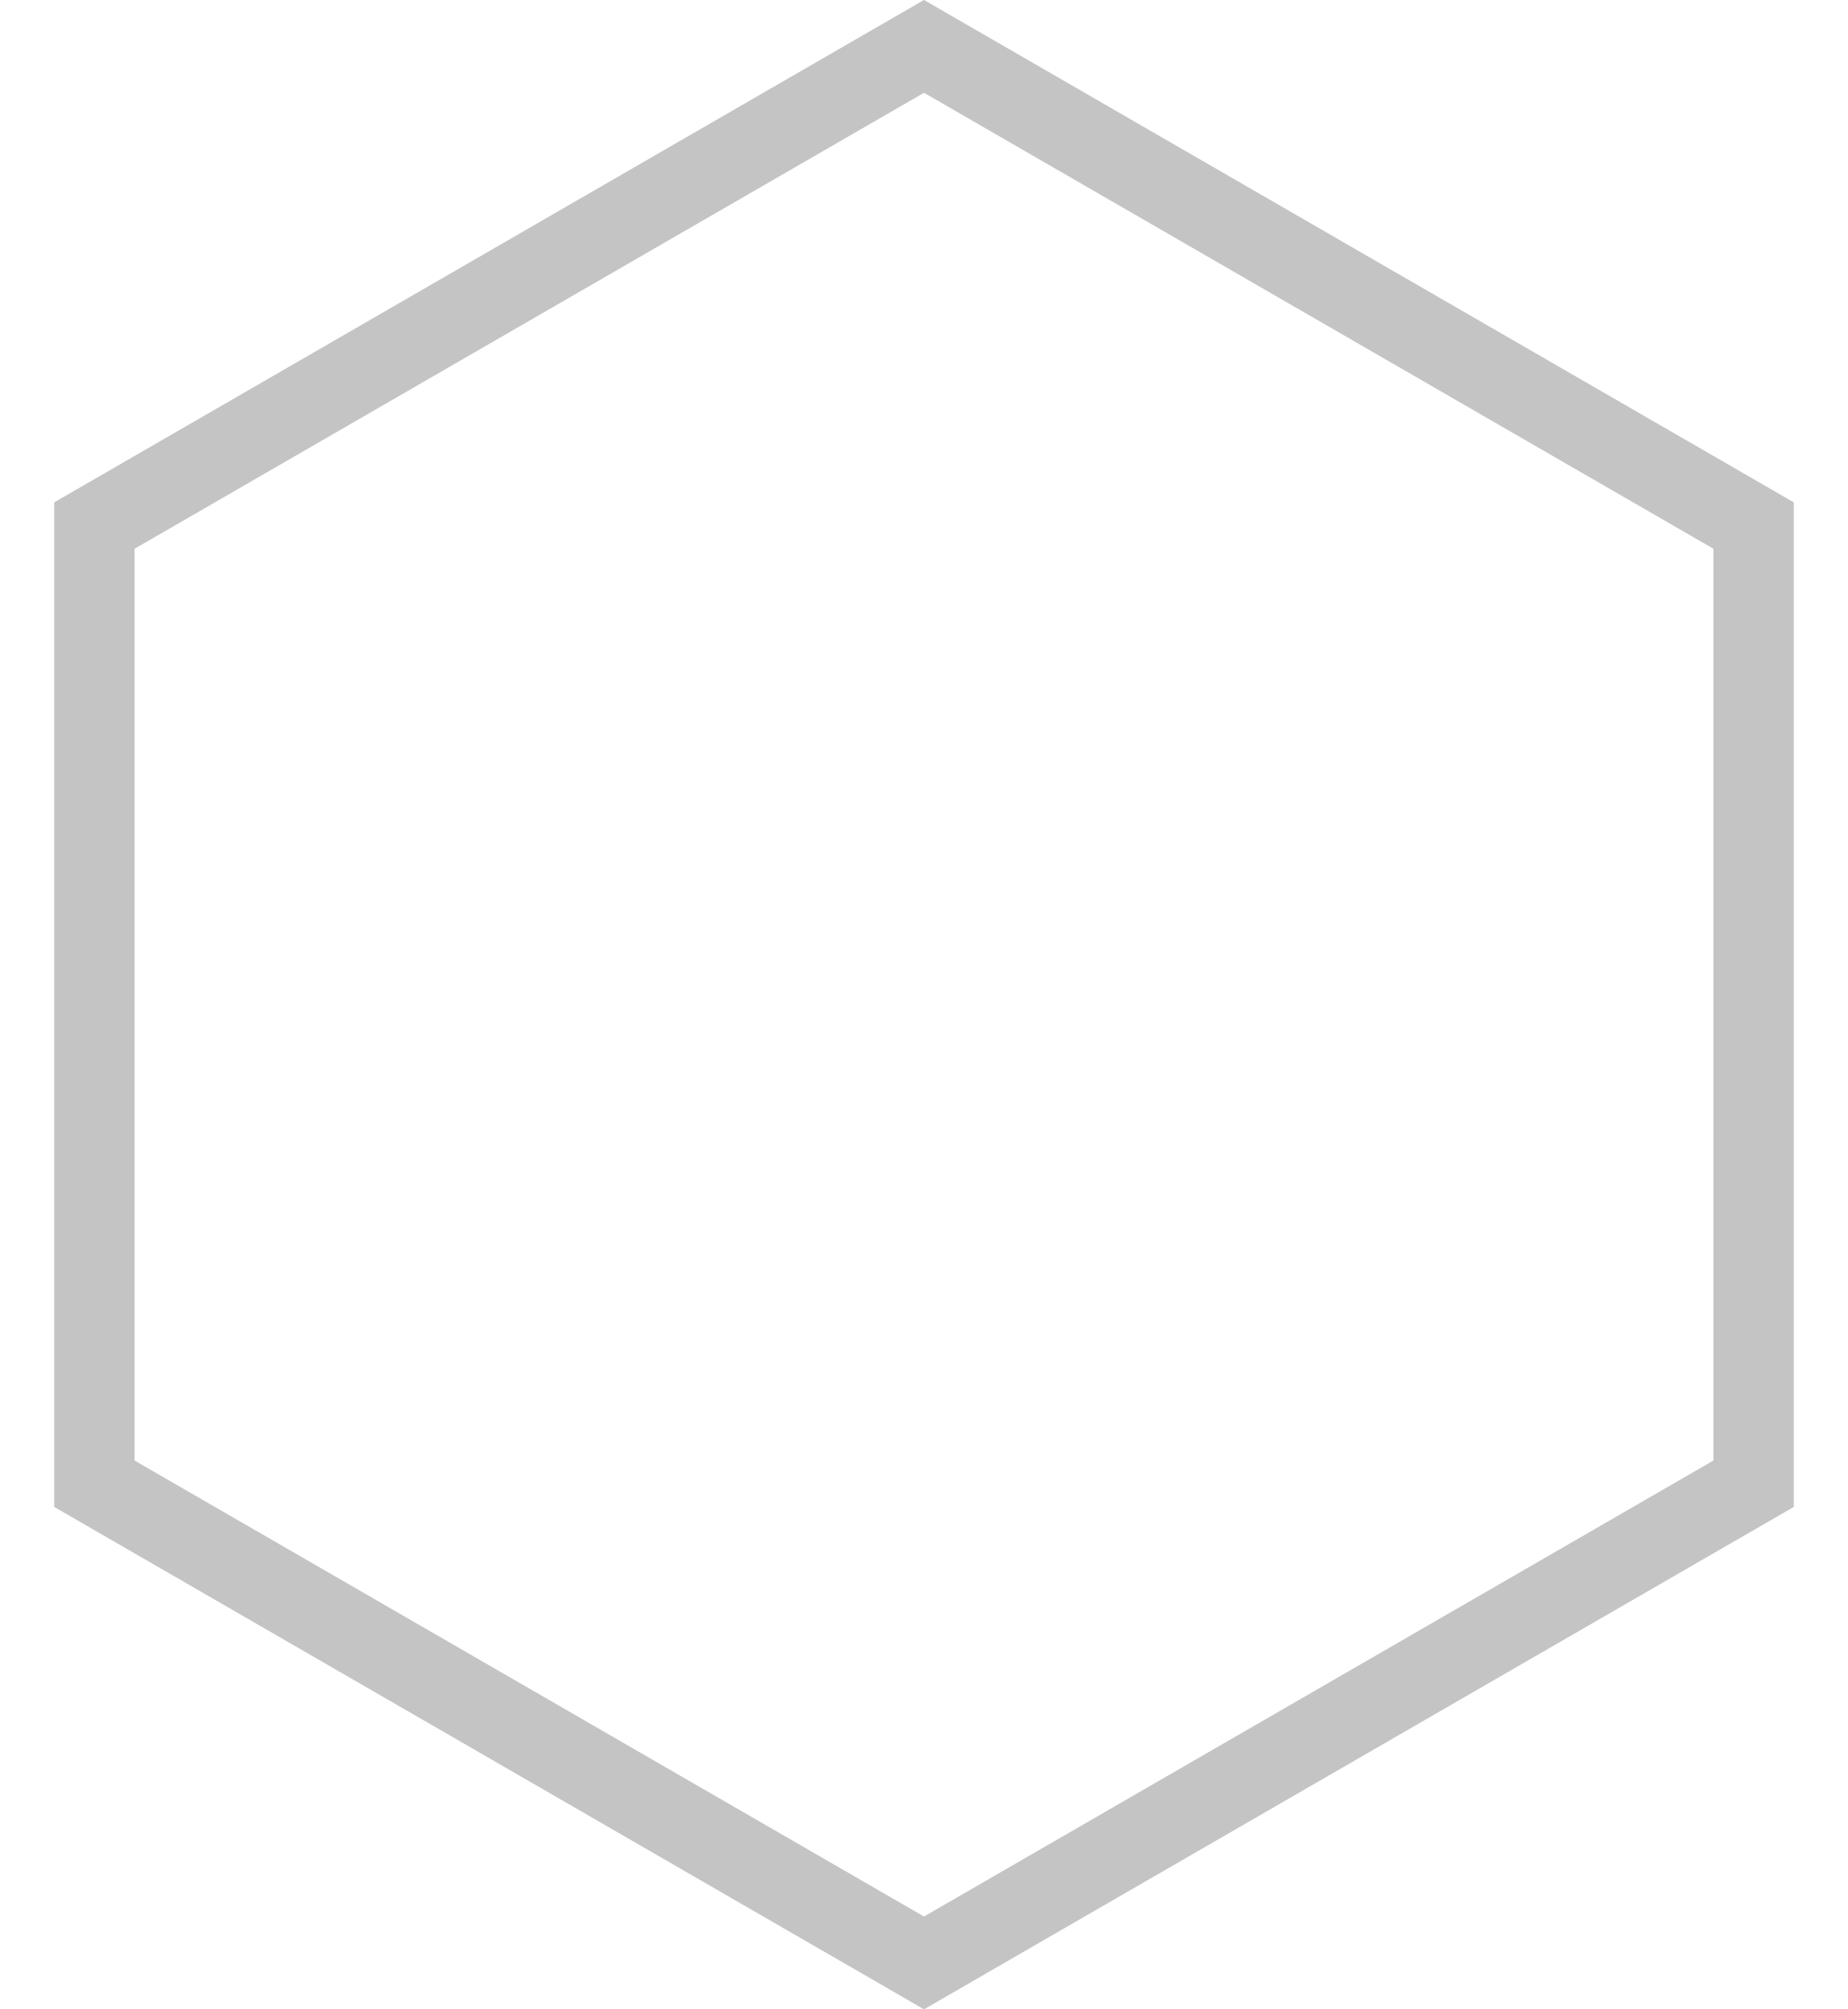 <svg width="23" height="25" viewBox="0 0 23 25" fill="none" xmlns="http://www.w3.org/2000/svg">
<path d="M1.175 6.539L11.5 0.577L21.825 6.539V18.461L11.5 24.423L1.175 18.461V6.539Z" stroke="#C4C4C4"/>
</svg>

